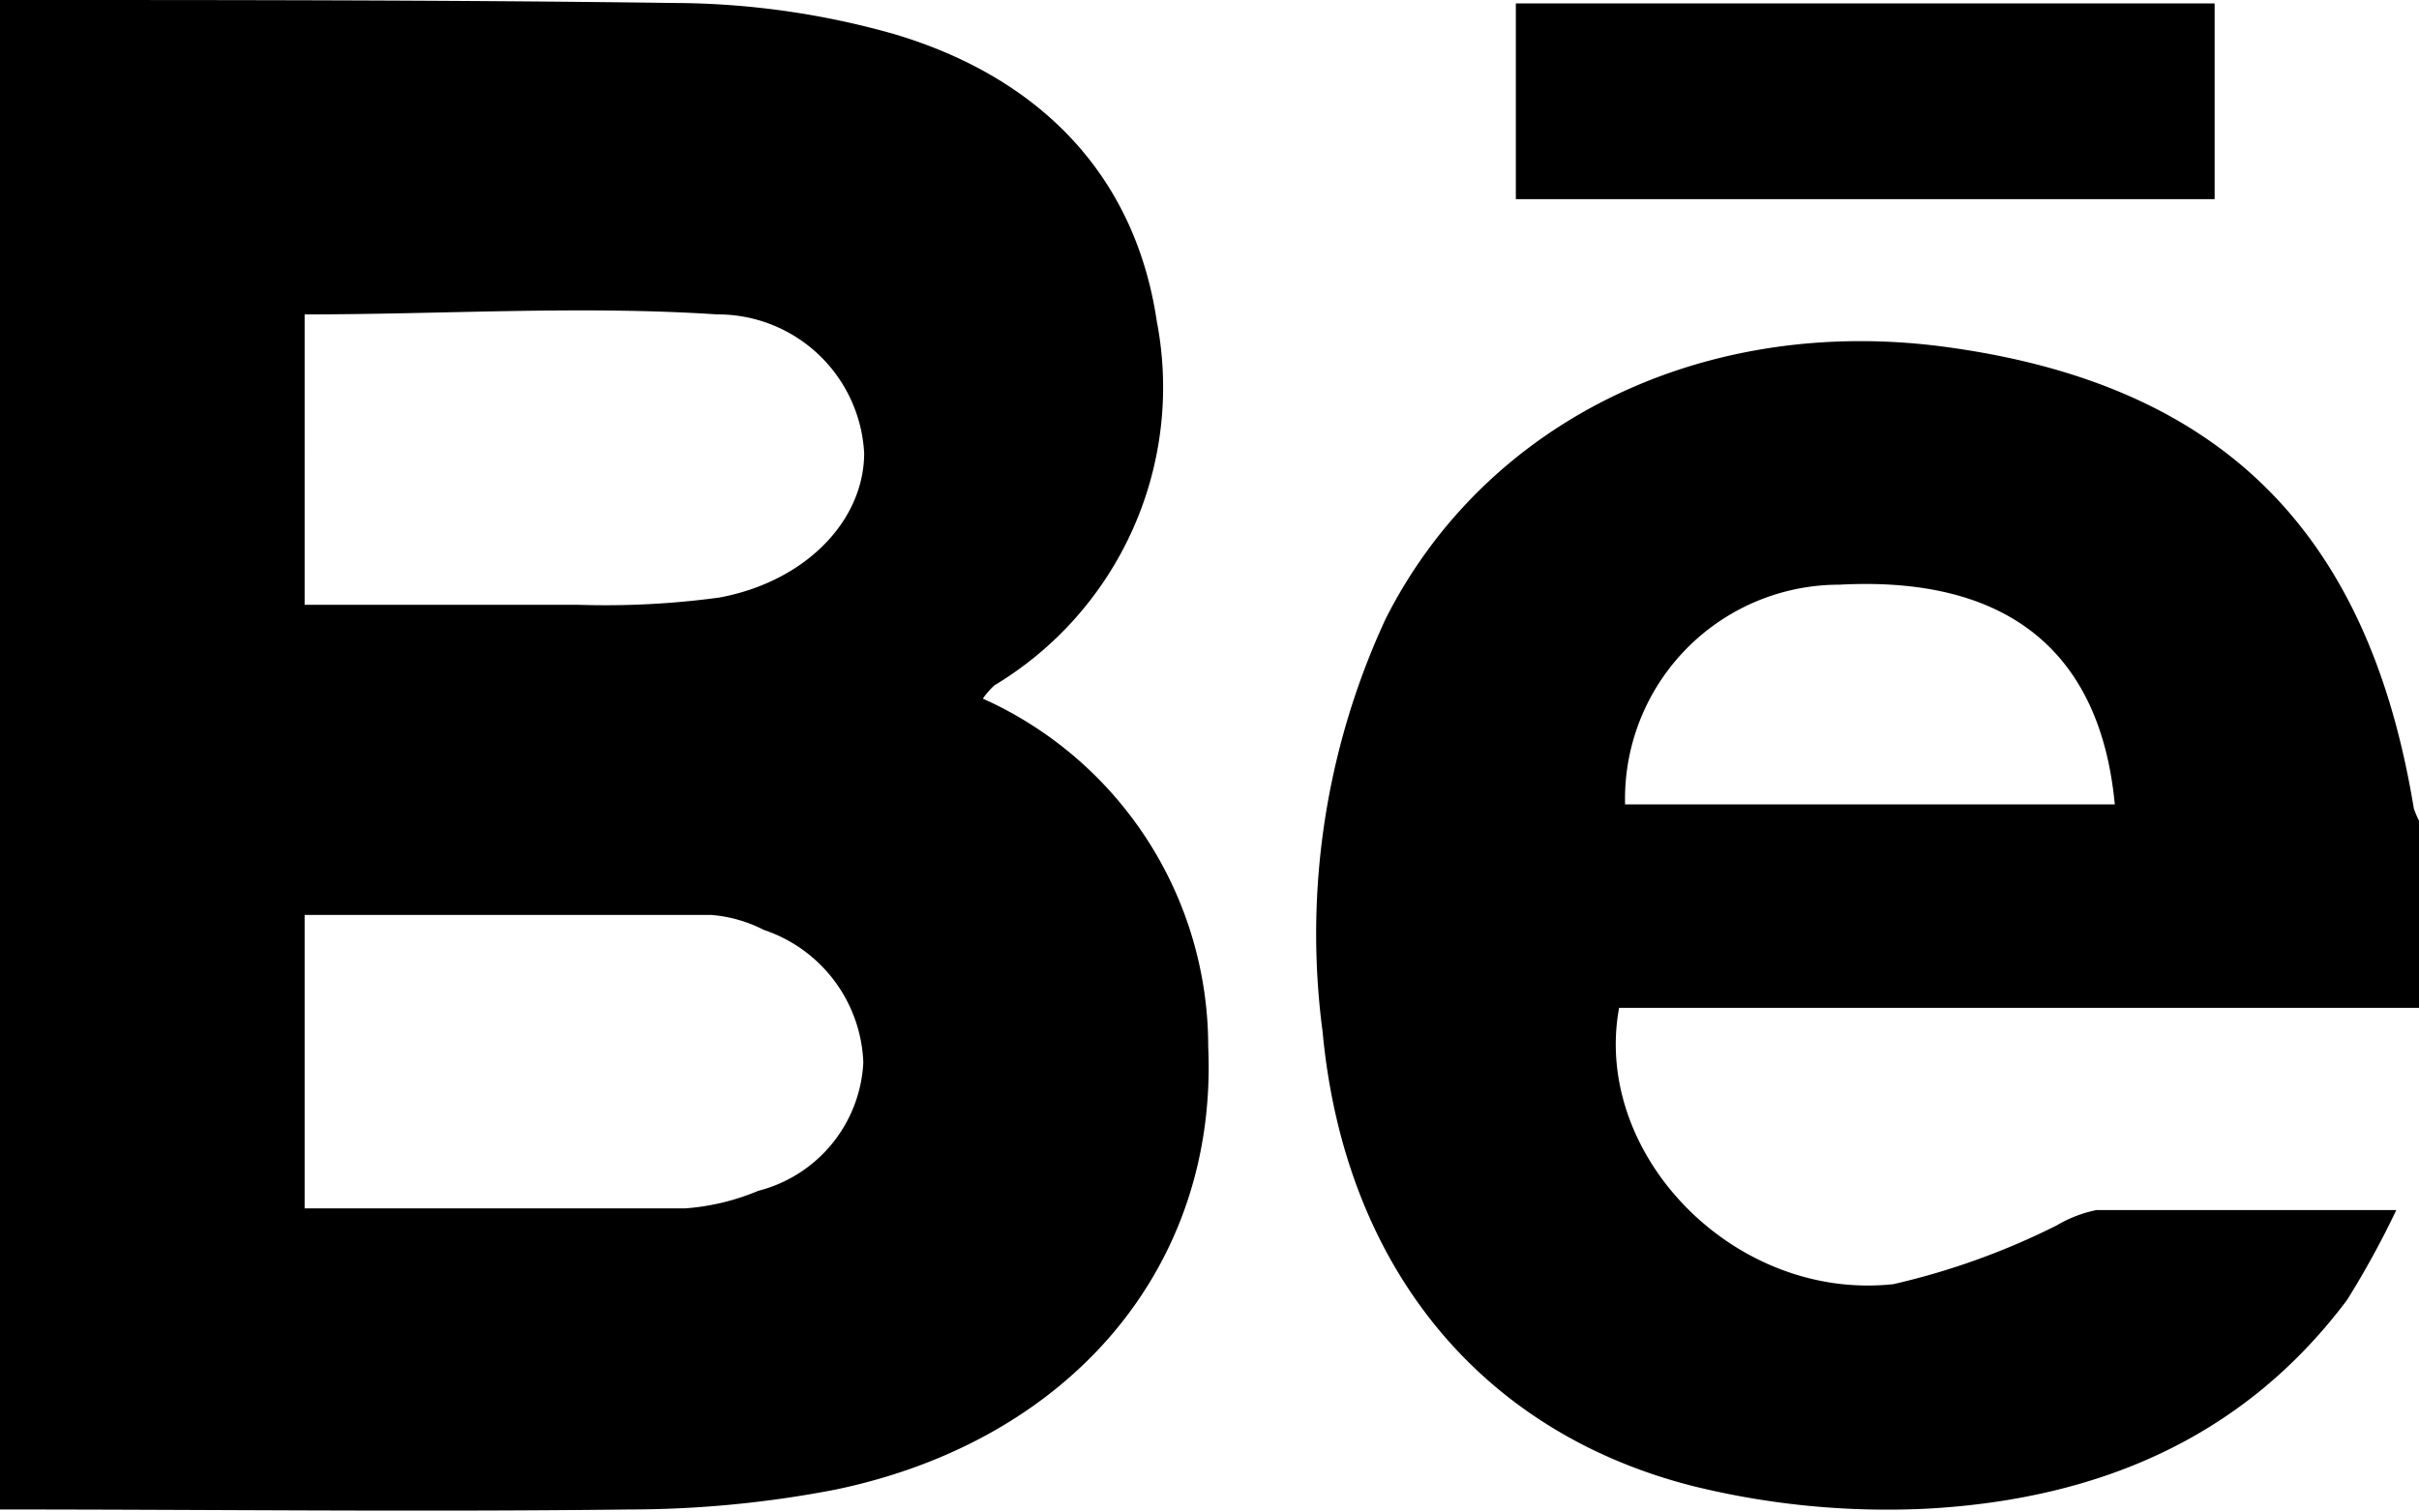 <svg xmlns="http://www.w3.org/2000/svg" viewBox="0 0 56.46 35.29"><g id="Layer_2" data-name="Layer 2"><g id="Objects"><path d="M0,0C5.25,0,10.51,0,15.76.07a19,19,0,0,1,5.09.72C24.17,1.77,26.48,4,27,7.5A8.12,8.12,0,0,1,23.21,16a1.85,1.85,0,0,0-.27.31,8.9,8.9,0,0,1,5.26,8.12c.23,5.14-3.21,9.21-8.72,10.35a25.47,25.47,0,0,1-4.78.46c-4.9.06-9.8,0-14.7,0ZM7.11,14.12c2.2,0,4.31,0,6.41,0a19.69,19.69,0,0,0,3.27-.17c2-.37,3.37-1.78,3.38-3.36a3.42,3.42,0,0,0-3.43-3.25c-3.18-.21-6.38,0-9.63,0Zm0,14.09c3,0,6,0,8.89,0a5.42,5.42,0,0,0,1.7-.41,3.26,3.26,0,0,0,2.45-3,3.4,3.4,0,0,0-2.32-3.09,3.26,3.26,0,0,0-1.23-.35c-3.15,0-6.3,0-9.49,0Zm49.36-4.68H37.79c-.63,3.42,2.68,6.85,6.4,6.45A16.87,16.87,0,0,0,48,28.61a3,3,0,0,1,.93-.36c2.24,0,4.47,0,7,0a20.9,20.9,0,0,1-1.15,2.1C52.32,33.63,48.89,35,45,35.22a18.94,18.94,0,0,1-5.46-.52c-5-1.26-8.16-5.15-8.67-10.61a17.48,17.48,0,0,1,1.47-9.64c2.32-4.6,7.4-7.09,13-6.36,6.45.85,9.93,4.26,11,10.79a2.5,2.5,0,0,0,.19.41Zm-7.11-4.75c-.34-3.61-2.55-5.34-6.43-5.13a5,5,0,0,0-5,5.13ZM51.69.08H35.38V4.65H51.69Z"/></g></g></svg>